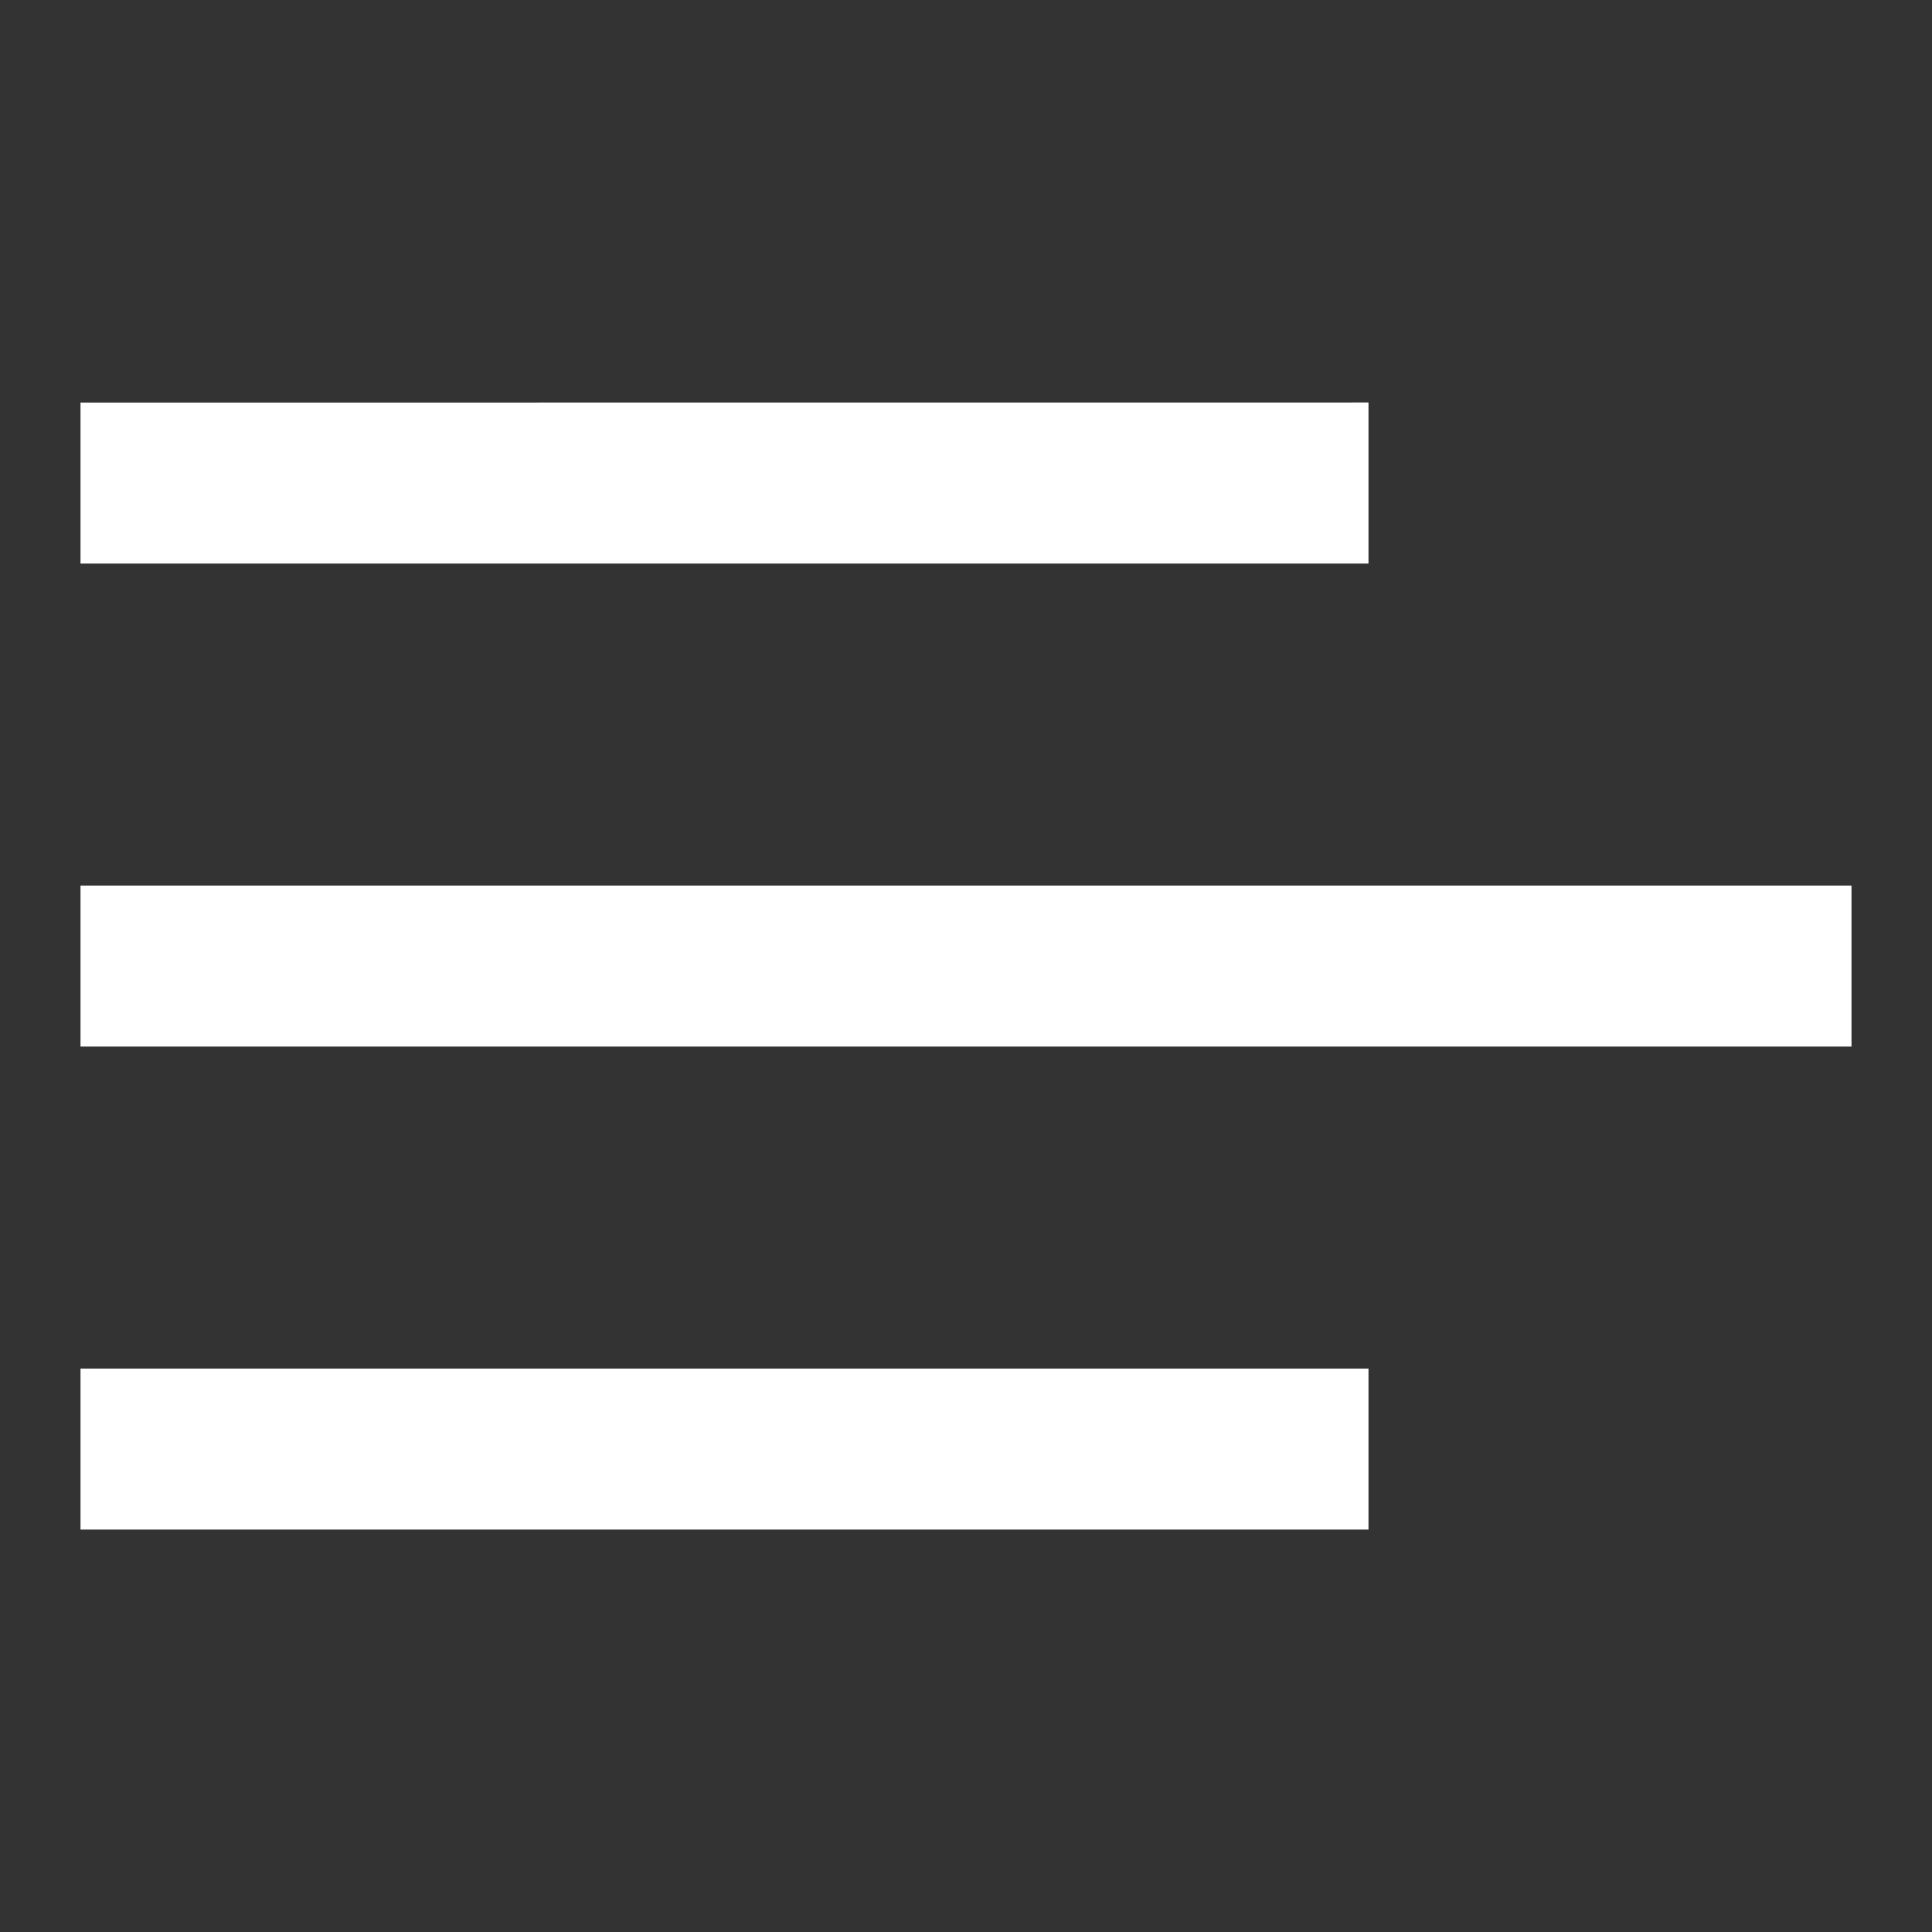 <svg height='24' viewBox='0 0 24 24' width='24' xmlns='http://www.w3.org/2000/svg'><rect x="0" y="0" width="24" height="24" fill="#333333" stroke="none"/><path d='m17 17.001v2h-16v-2zm6-6v2h-22v-2zm-6-6.001v2.001h-16v-2z' fill='#fff' fill-rule='evenodd'/></svg>